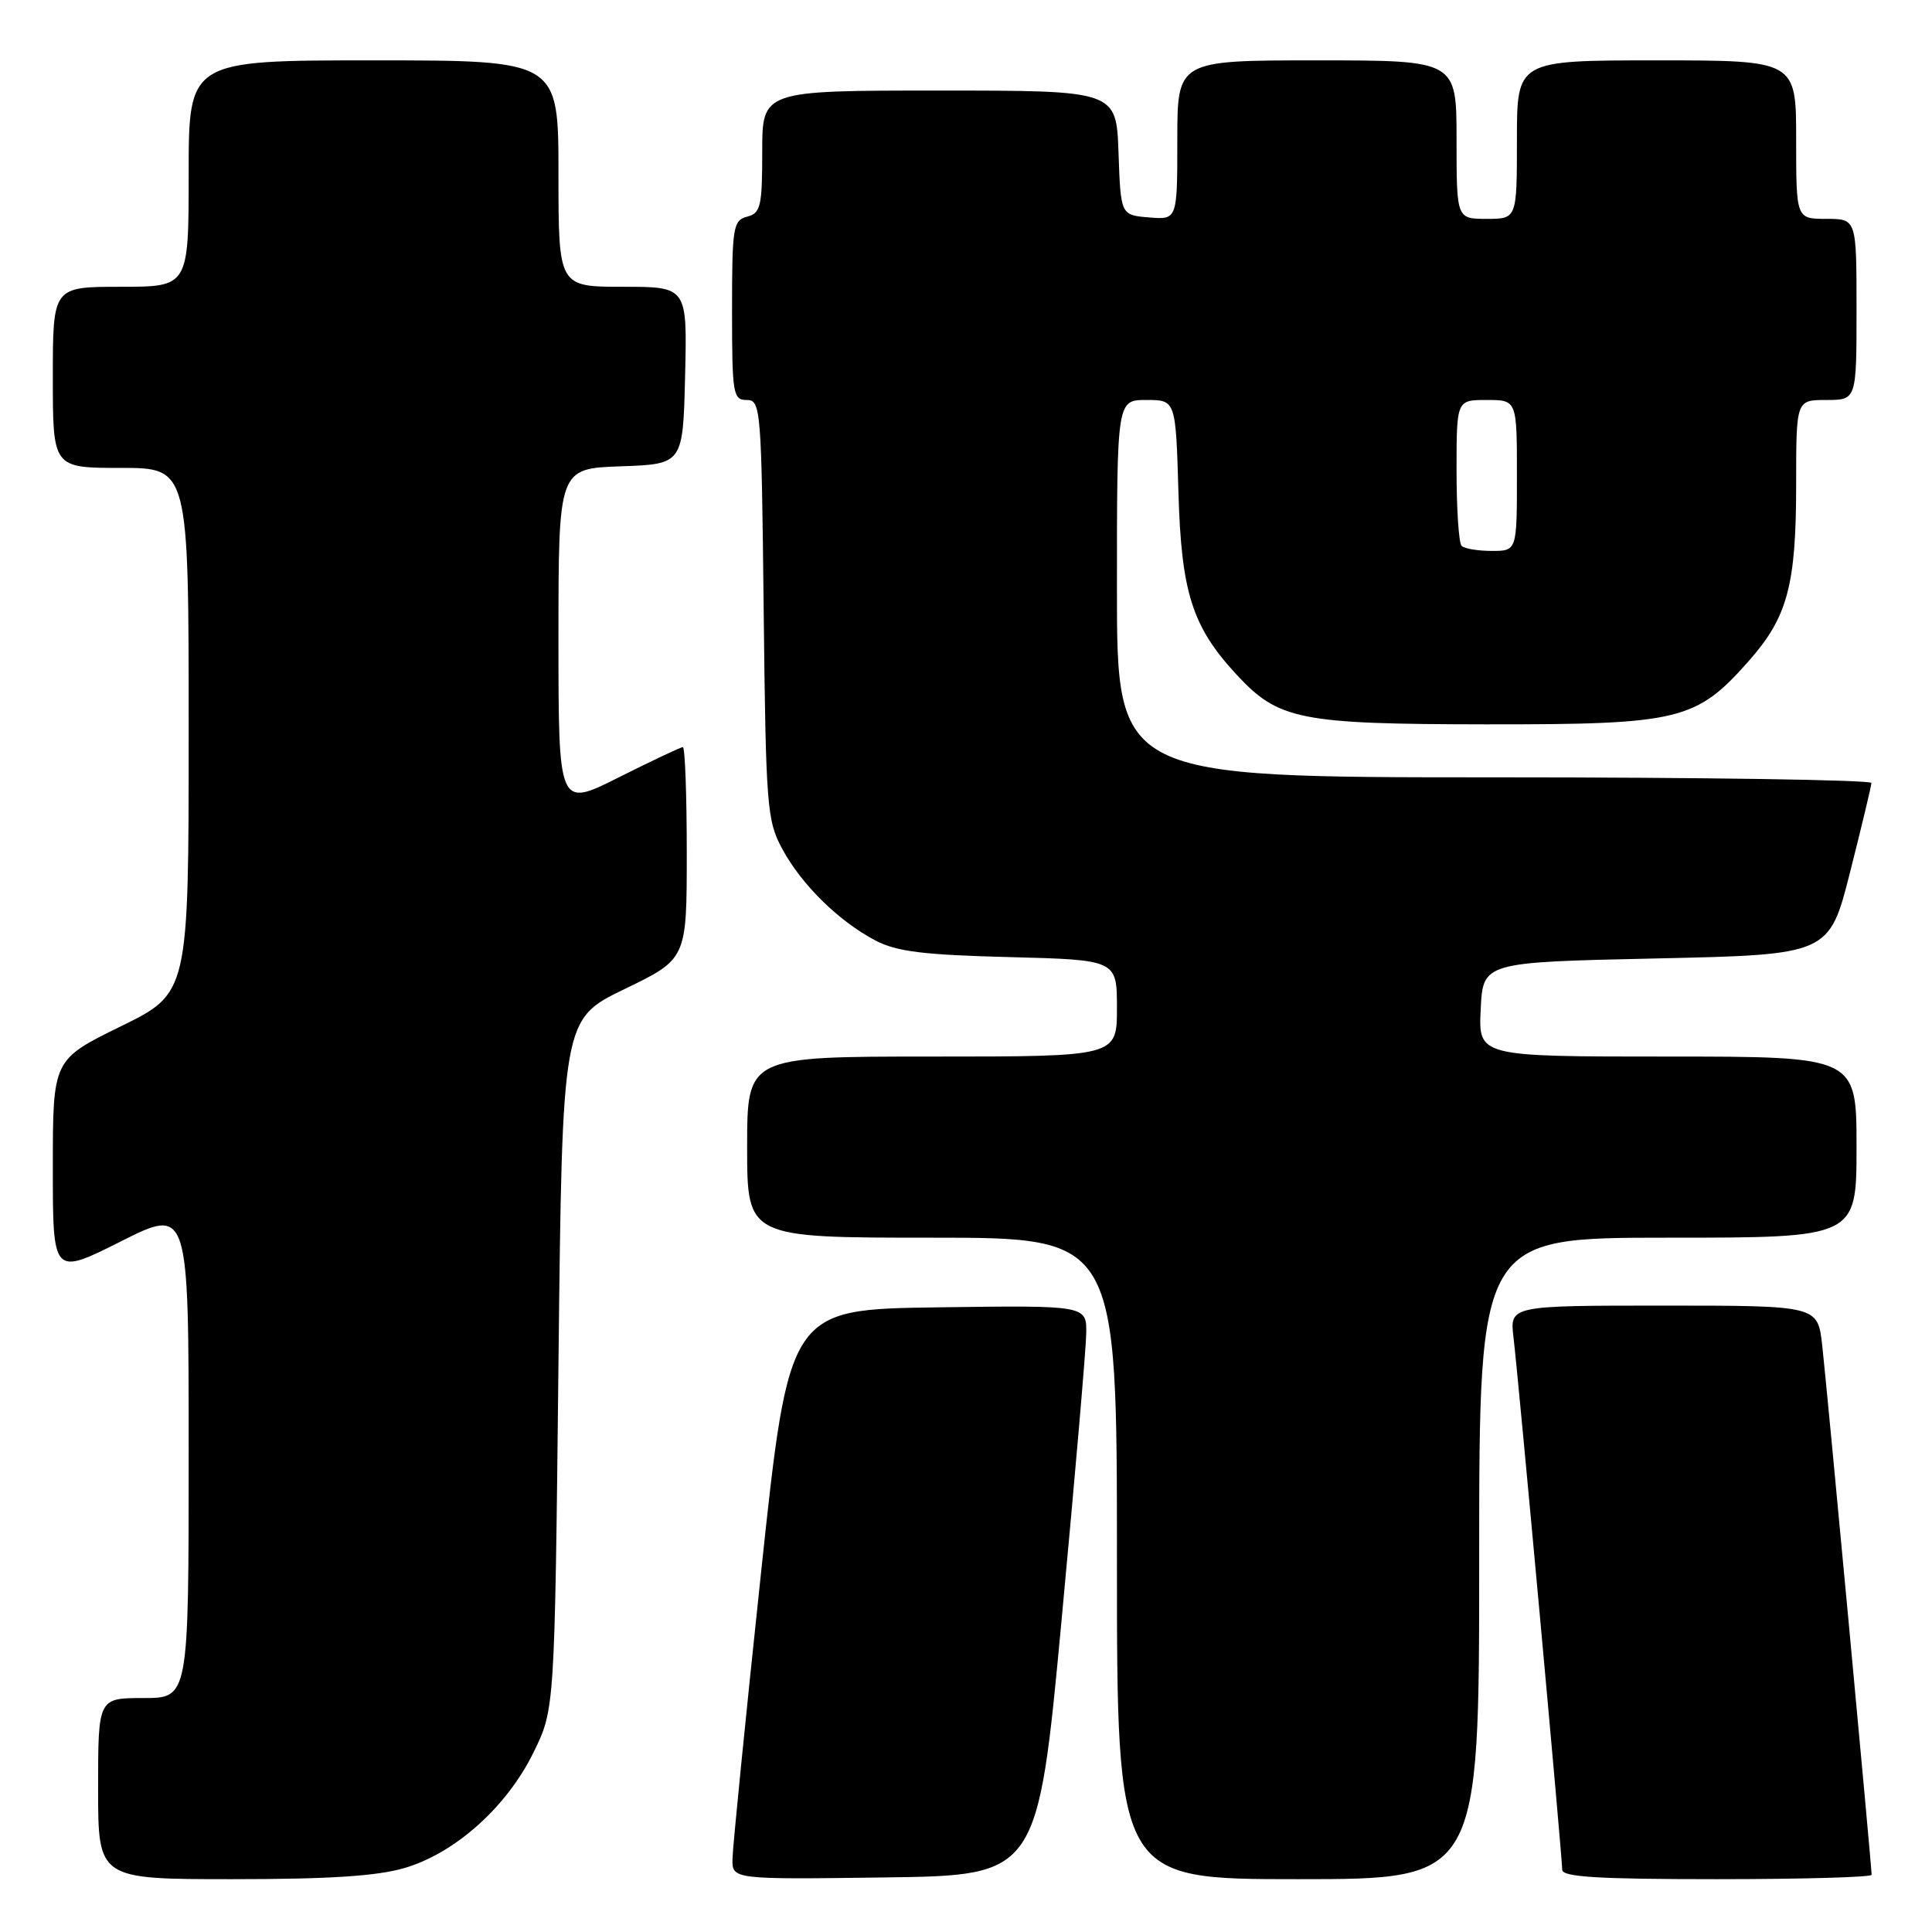 <?xml version="1.0" encoding="UTF-8" standalone="no"?>
<!DOCTYPE svg PUBLIC "-//W3C//DTD SVG 1.1//EN" "http://www.w3.org/Graphics/SVG/1.1/DTD/svg11.dtd" >
<svg xmlns="http://www.w3.org/2000/svg" xmlns:xlink="http://www.w3.org/1999/xlink" version="1.1" viewBox="0 0 256 256">
 <g >
 <path fill="currentColor"
d=" M 53.67 247.50 C 60.35 245.52 67.17 239.40 70.69 232.21 C 73.50 226.50 73.50 226.50 74.00 180.77 C 74.50 135.05 74.50 135.05 82.75 131.06 C 91.00 127.07 91.00 127.07 91.00 113.04 C 91.00 105.32 90.77 99.00 90.48 99.00 C 90.19 99.00 86.37 100.81 81.98 103.01 C 74.00 107.02 74.00 107.02 74.00 84.55 C 74.00 62.08 74.00 62.08 82.25 61.79 C 90.50 61.50 90.50 61.50 90.78 49.75 C 91.06 38.00 91.06 38.00 82.53 38.00 C 74.00 38.00 74.00 38.00 74.00 23.00 C 74.00 8.00 74.00 8.00 49.50 8.00 C 25.00 8.00 25.00 8.00 25.00 23.00 C 25.00 38.00 25.00 38.00 16.00 38.00 C 7.00 38.00 7.00 38.00 7.00 50.00 C 7.00 62.00 7.00 62.00 16.00 62.00 C 25.00 62.00 25.00 62.00 25.00 96.79 C 25.00 131.59 25.00 131.59 16.00 136.00 C 7.00 140.41 7.00 140.41 7.00 154.72 C 7.00 169.02 7.00 169.02 16.00 164.50 C 25.00 159.98 25.00 159.98 25.00 192.49 C 25.00 225.00 25.00 225.00 19.00 225.00 C 13.00 225.00 13.00 225.00 13.00 237.00 C 13.00 249.00 13.00 249.00 30.82 249.00 C 43.72 249.00 50.03 248.59 53.67 247.50 Z  M 140.68 214.50 C 142.43 195.80 143.90 178.80 143.93 176.73 C 144.00 172.96 144.00 172.96 124.27 173.23 C 104.55 173.50 104.55 173.50 100.83 208.50 C 98.78 227.75 97.09 244.75 97.06 246.27 C 97.00 249.04 97.00 249.04 117.25 248.77 C 137.50 248.50 137.50 248.50 140.68 214.50 Z  M 196.00 206.50 C 196.00 164.00 196.00 164.00 221.00 164.00 C 246.00 164.00 246.00 164.00 246.00 152.00 C 246.00 140.00 246.00 140.00 220.95 140.00 C 195.90 140.00 195.90 140.00 196.20 133.75 C 196.50 127.50 196.50 127.50 219.44 127.00 C 242.38 126.50 242.38 126.50 245.16 115.50 C 246.69 109.45 247.96 104.16 247.97 103.75 C 247.99 103.34 225.50 103.00 198.00 103.00 C 148.00 103.00 148.00 103.00 148.00 78.00 C 148.00 53.00 148.00 53.00 151.90 53.00 C 155.79 53.00 155.79 53.00 156.15 65.25 C 156.53 78.51 157.97 83.03 163.84 89.38 C 169.41 95.40 172.20 95.95 196.93 95.98 C 222.64 96.00 224.76 95.49 231.81 87.48 C 236.88 81.72 238.00 77.48 238.00 64.13 C 238.00 53.00 238.00 53.00 242.00 53.00 C 246.00 53.00 246.00 53.00 246.00 41.00 C 246.00 29.00 246.00 29.00 242.00 29.00 C 238.00 29.00 238.00 29.00 238.00 18.50 C 238.00 8.00 238.00 8.00 219.50 8.00 C 201.00 8.00 201.00 8.00 201.00 18.50 C 201.00 29.00 201.00 29.00 197.00 29.00 C 193.00 29.00 193.00 29.00 193.00 18.50 C 193.00 8.00 193.00 8.00 174.50 8.00 C 156.00 8.00 156.00 8.00 156.00 18.56 C 156.00 29.12 156.00 29.12 152.25 28.81 C 148.50 28.50 148.50 28.50 148.21 20.25 C 147.92 12.00 147.92 12.00 124.46 12.00 C 101.00 12.00 101.00 12.00 101.00 20.09 C 101.00 27.35 100.79 28.24 99.00 28.71 C 97.14 29.20 97.00 30.07 97.00 41.12 C 97.00 52.22 97.13 53.00 98.94 53.00 C 100.81 53.00 100.90 54.05 101.19 80.75 C 101.48 106.98 101.62 108.72 103.66 112.50 C 106.22 117.23 111.13 122.06 116.00 124.62 C 118.80 126.09 122.34 126.53 133.75 126.82 C 148.00 127.19 148.00 127.19 148.00 133.59 C 148.00 140.00 148.00 140.00 123.50 140.00 C 99.00 140.00 99.00 140.00 99.00 152.00 C 99.00 164.00 99.00 164.00 123.50 164.00 C 148.00 164.00 148.00 164.00 148.00 206.50 C 148.00 249.00 148.00 249.00 172.00 249.00 C 196.00 249.00 196.00 249.00 196.00 206.50 Z  M 248.00 248.42 C 248.00 247.28 242.04 183.41 241.45 178.25 C 240.86 173.00 240.86 173.00 220.45 173.00 C 200.04 173.00 200.04 173.00 200.55 177.25 C 201.19 182.52 207.00 246.02 207.00 247.75 C 207.00 248.71 211.73 249.00 227.50 249.00 C 238.78 249.00 248.00 248.74 248.00 248.42 Z  M 193.67 72.33 C 193.30 71.97 193.00 67.47 193.00 62.33 C 193.00 53.00 193.00 53.00 197.00 53.00 C 201.00 53.00 201.00 53.00 201.00 63.00 C 201.00 73.00 201.00 73.00 197.67 73.00 C 195.83 73.00 194.03 72.70 193.67 72.33 Z "/>
</g>
</svg>
